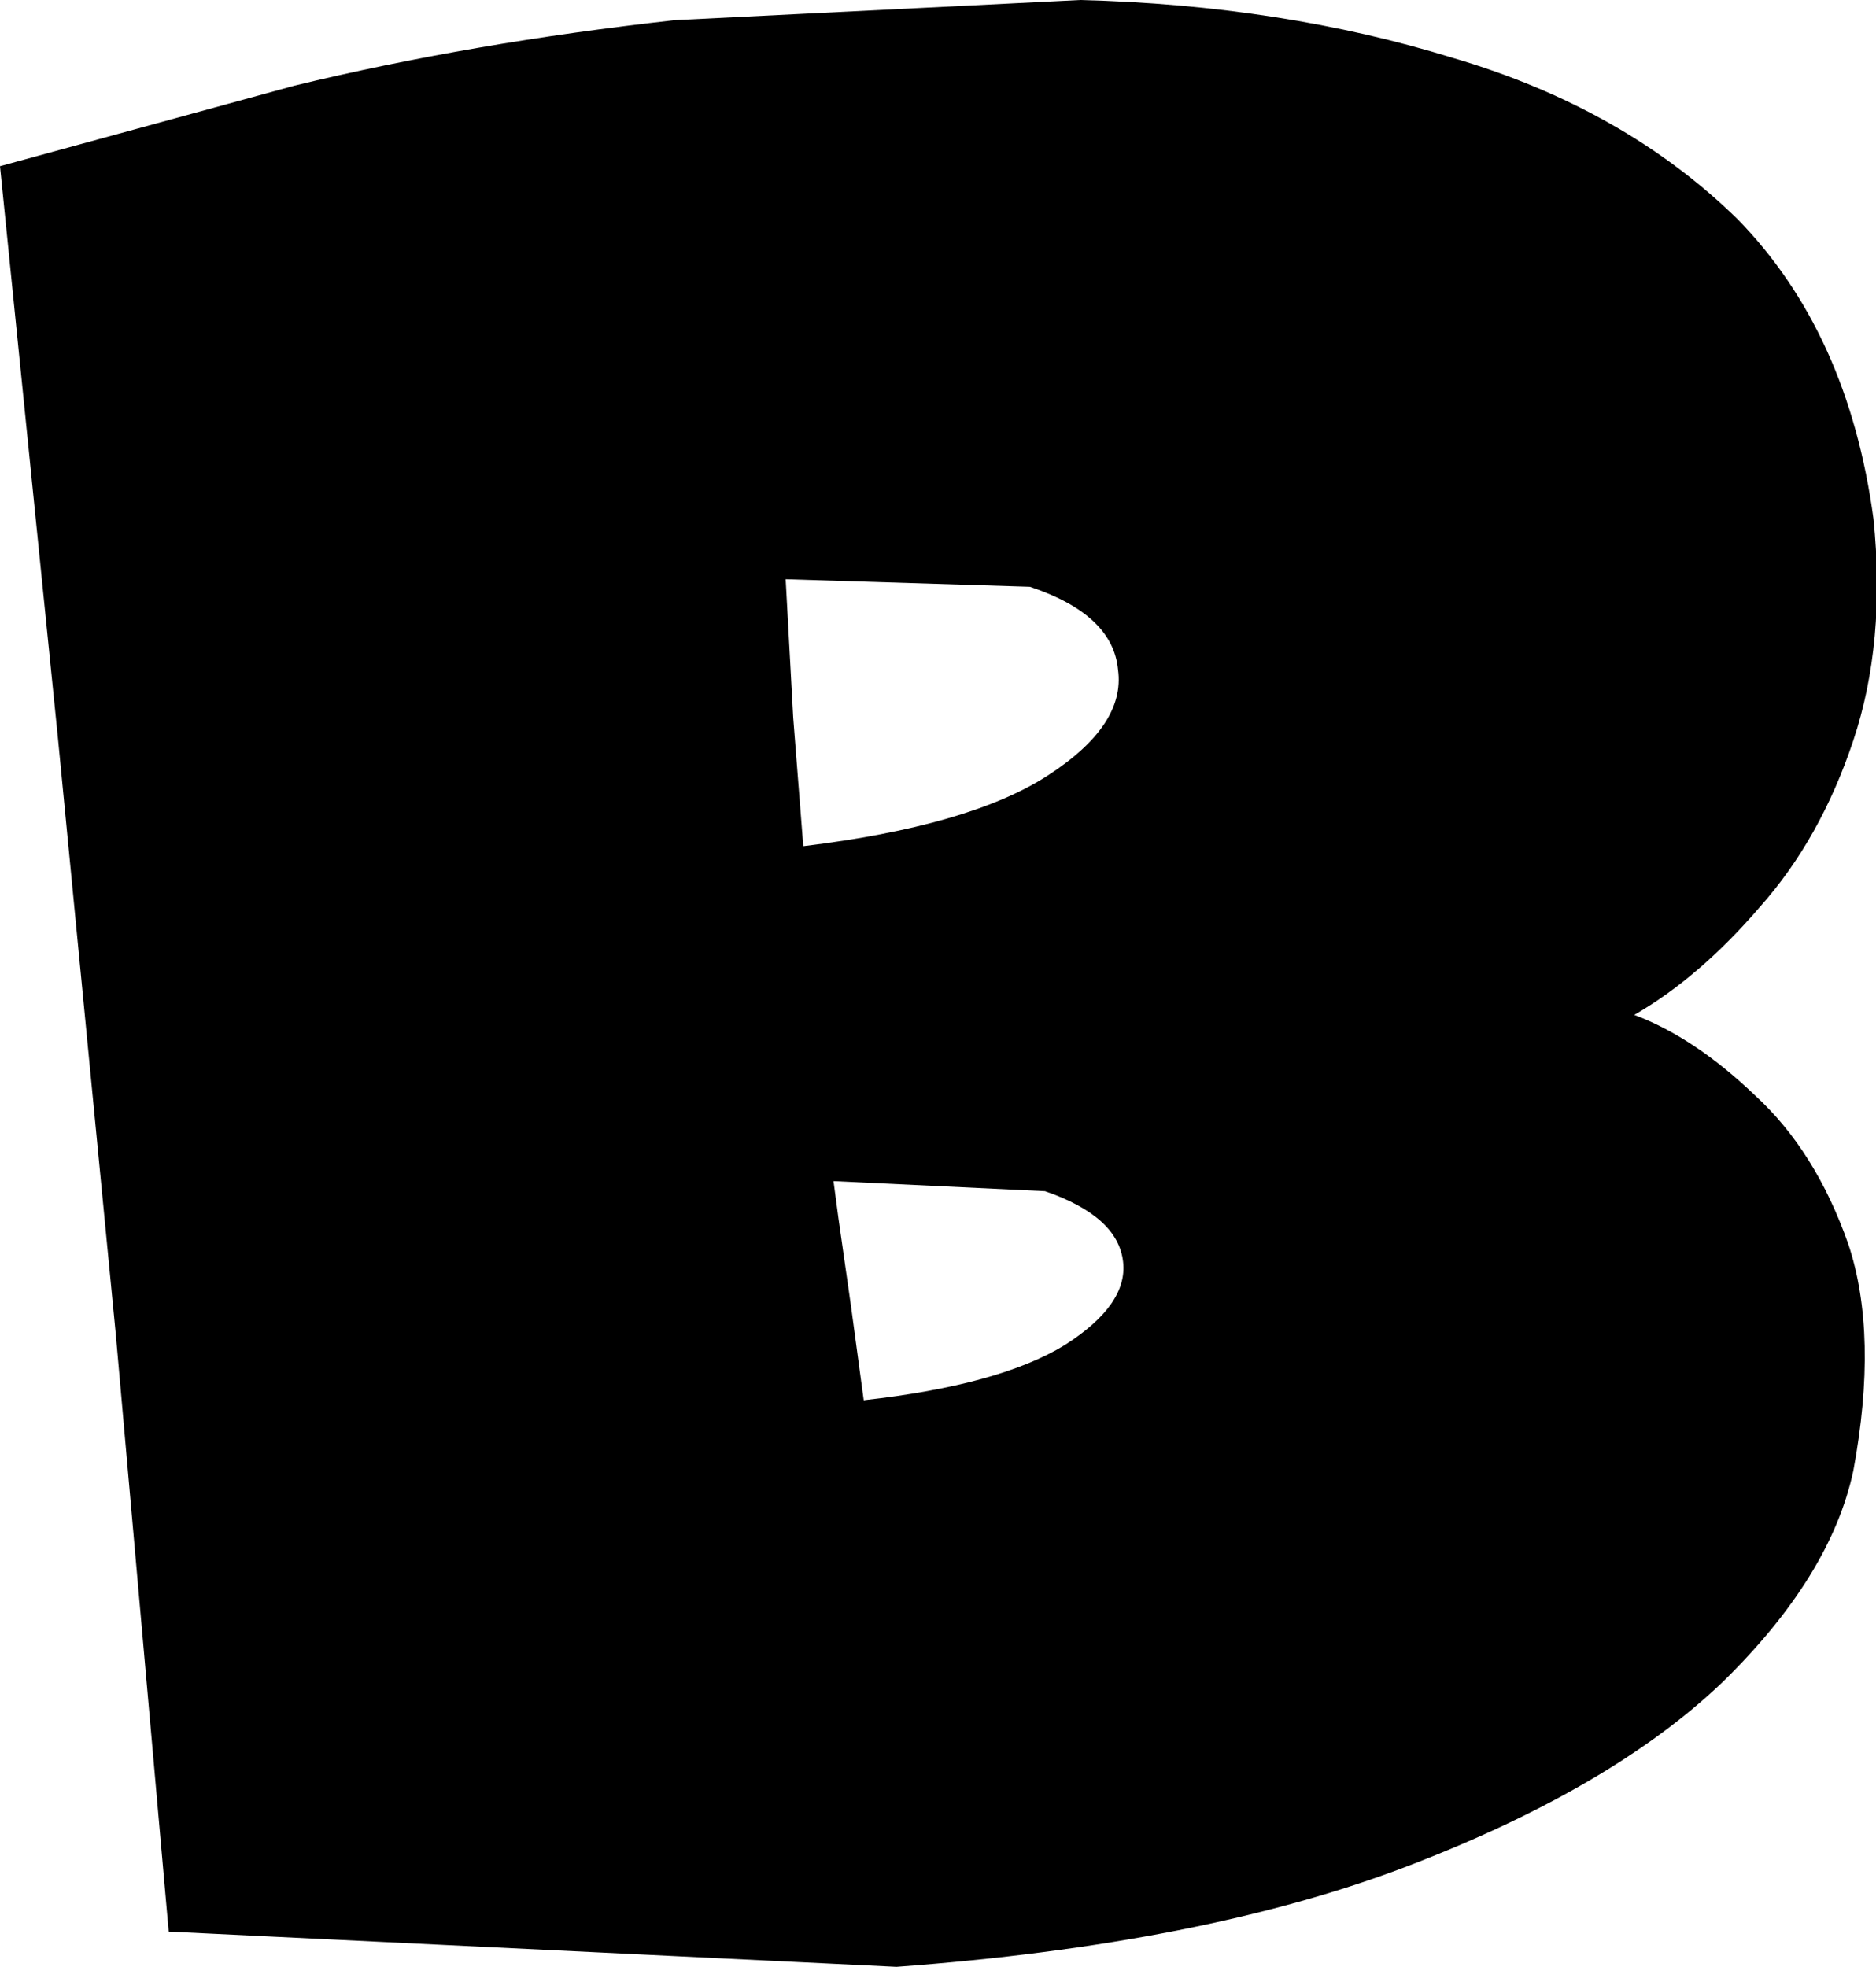 <?xml version="1.0" encoding="UTF-8" standalone="no"?>
<svg xmlns:xlink="http://www.w3.org/1999/xlink" height="39.05px" width="37.25px" xmlns="http://www.w3.org/2000/svg">
  <g transform="matrix(1.0, 0.0, 0.0, 1.0, -0.55, 37.0)">
    <path d="M16.3 -22.75 L16.5 -20.2 Q19.8 -20.6 21.35 -21.6 22.9 -22.6 22.75 -23.7 22.65 -24.8 21.0 -25.35 L16.15 -25.5 16.3 -22.75 M17.1 -13.55 L17.2 -12.8 17.45 -11.05 17.7 -9.2 Q20.4 -9.5 21.7 -10.3 22.95 -11.1 22.85 -11.95 22.75 -12.85 21.3 -13.35 L17.1 -13.55 M35.05 -32.65 Q37.25 -30.4 37.75 -26.7 38.0 -24.25 37.35 -22.3 36.7 -20.35 35.5 -19.0 34.3 -17.6 33.0 -16.85 34.2 -16.4 35.4 -15.25 36.6 -14.15 37.25 -12.3 37.85 -10.5 37.35 -7.8 36.9 -5.7 34.75 -3.6 32.55 -1.5 28.5 0.05 24.45 1.6 18.35 2.05 L3.9 1.35 2.85 -10.5 1.7 -22.35 0.55 -33.7 6.4 -35.3 Q9.9 -36.15 13.95 -36.6 L22.0 -37.0 Q26.0 -36.9 29.4 -35.85 32.8 -34.85 35.05 -32.65" fill="#000000" fill-rule="evenodd" stroke="none"/>
  </g>
</svg>
